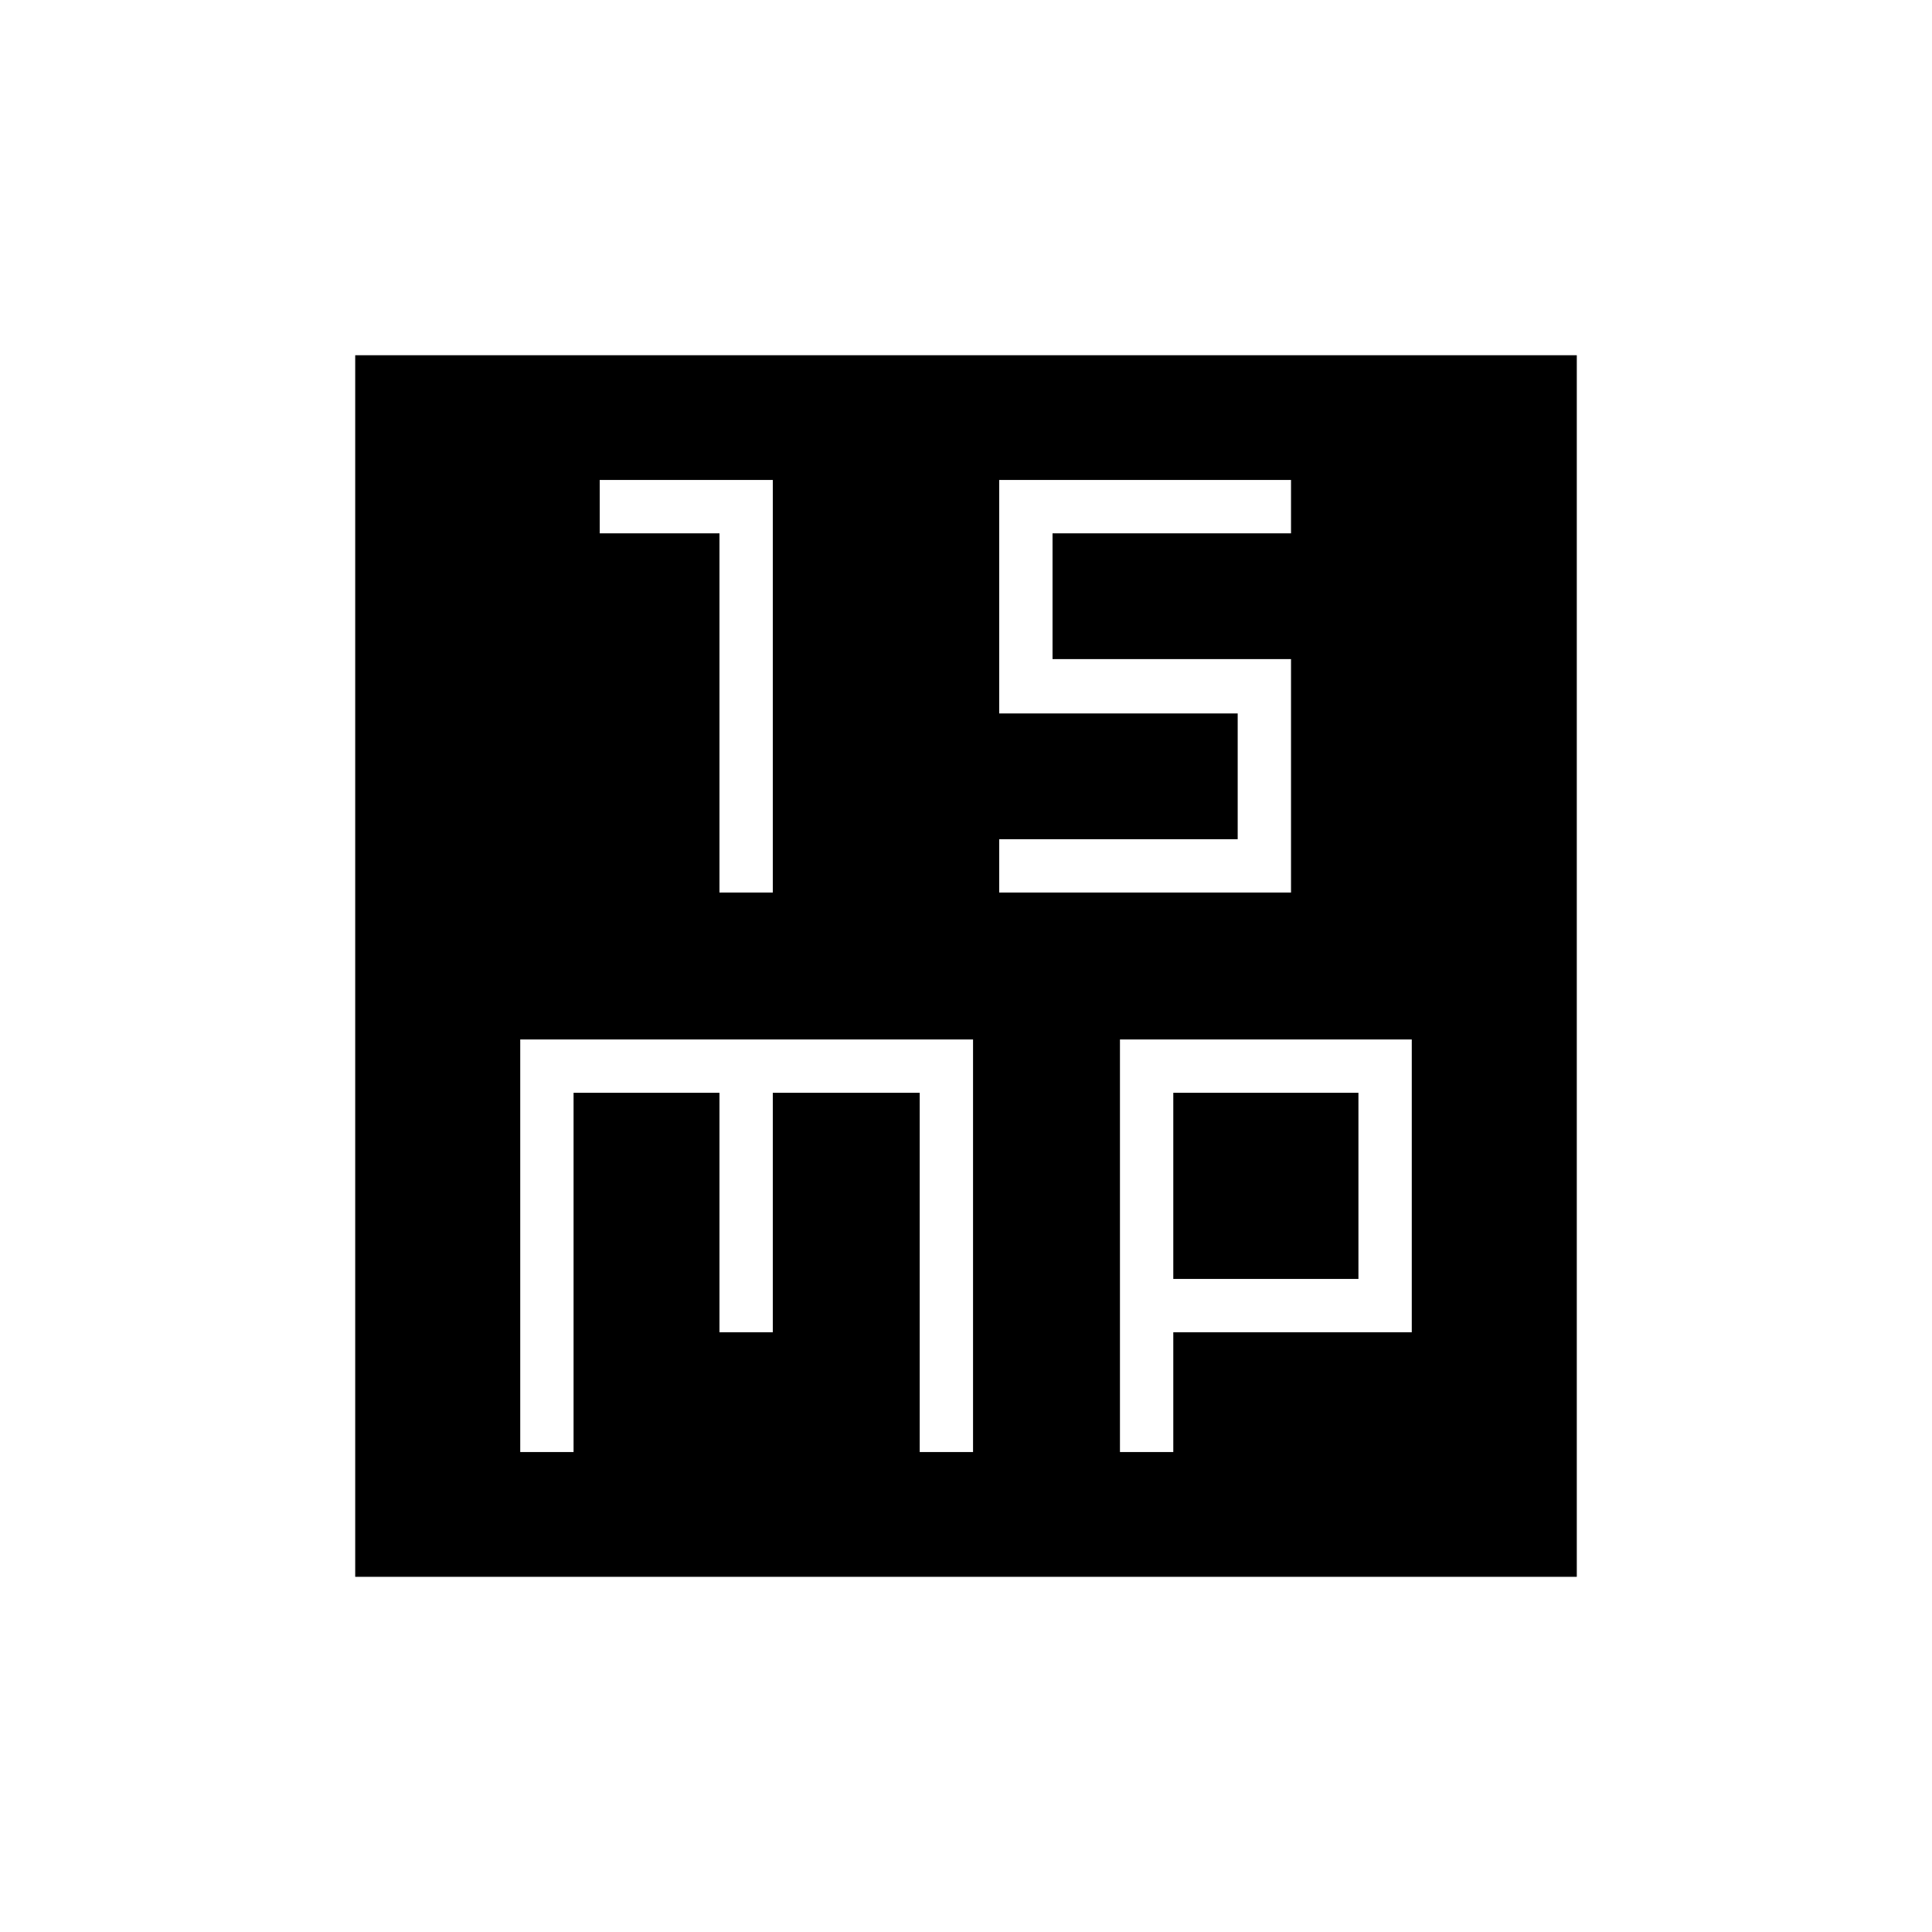 <svg xmlns="http://www.w3.org/2000/svg" height="24" viewBox="0 -960 960 960" width="24"><path d="M357.5-516.5H384v-205h-86v26.5h59.5v178.5Zm139 0h145v-116H523V-695h118.5v-26.5h-145v116H615v62.5H496.5v26.5Zm-238 278H285V-417h72.5v119H384v-119h73v178.5h26.5v-205h-225v205Zm298 0H583V-298h118.5v-145.5h-145v205Zm26.5-86V-417h92v92.5h-92Zm-406.5 148v-607h607v607h-607Z"/></svg>